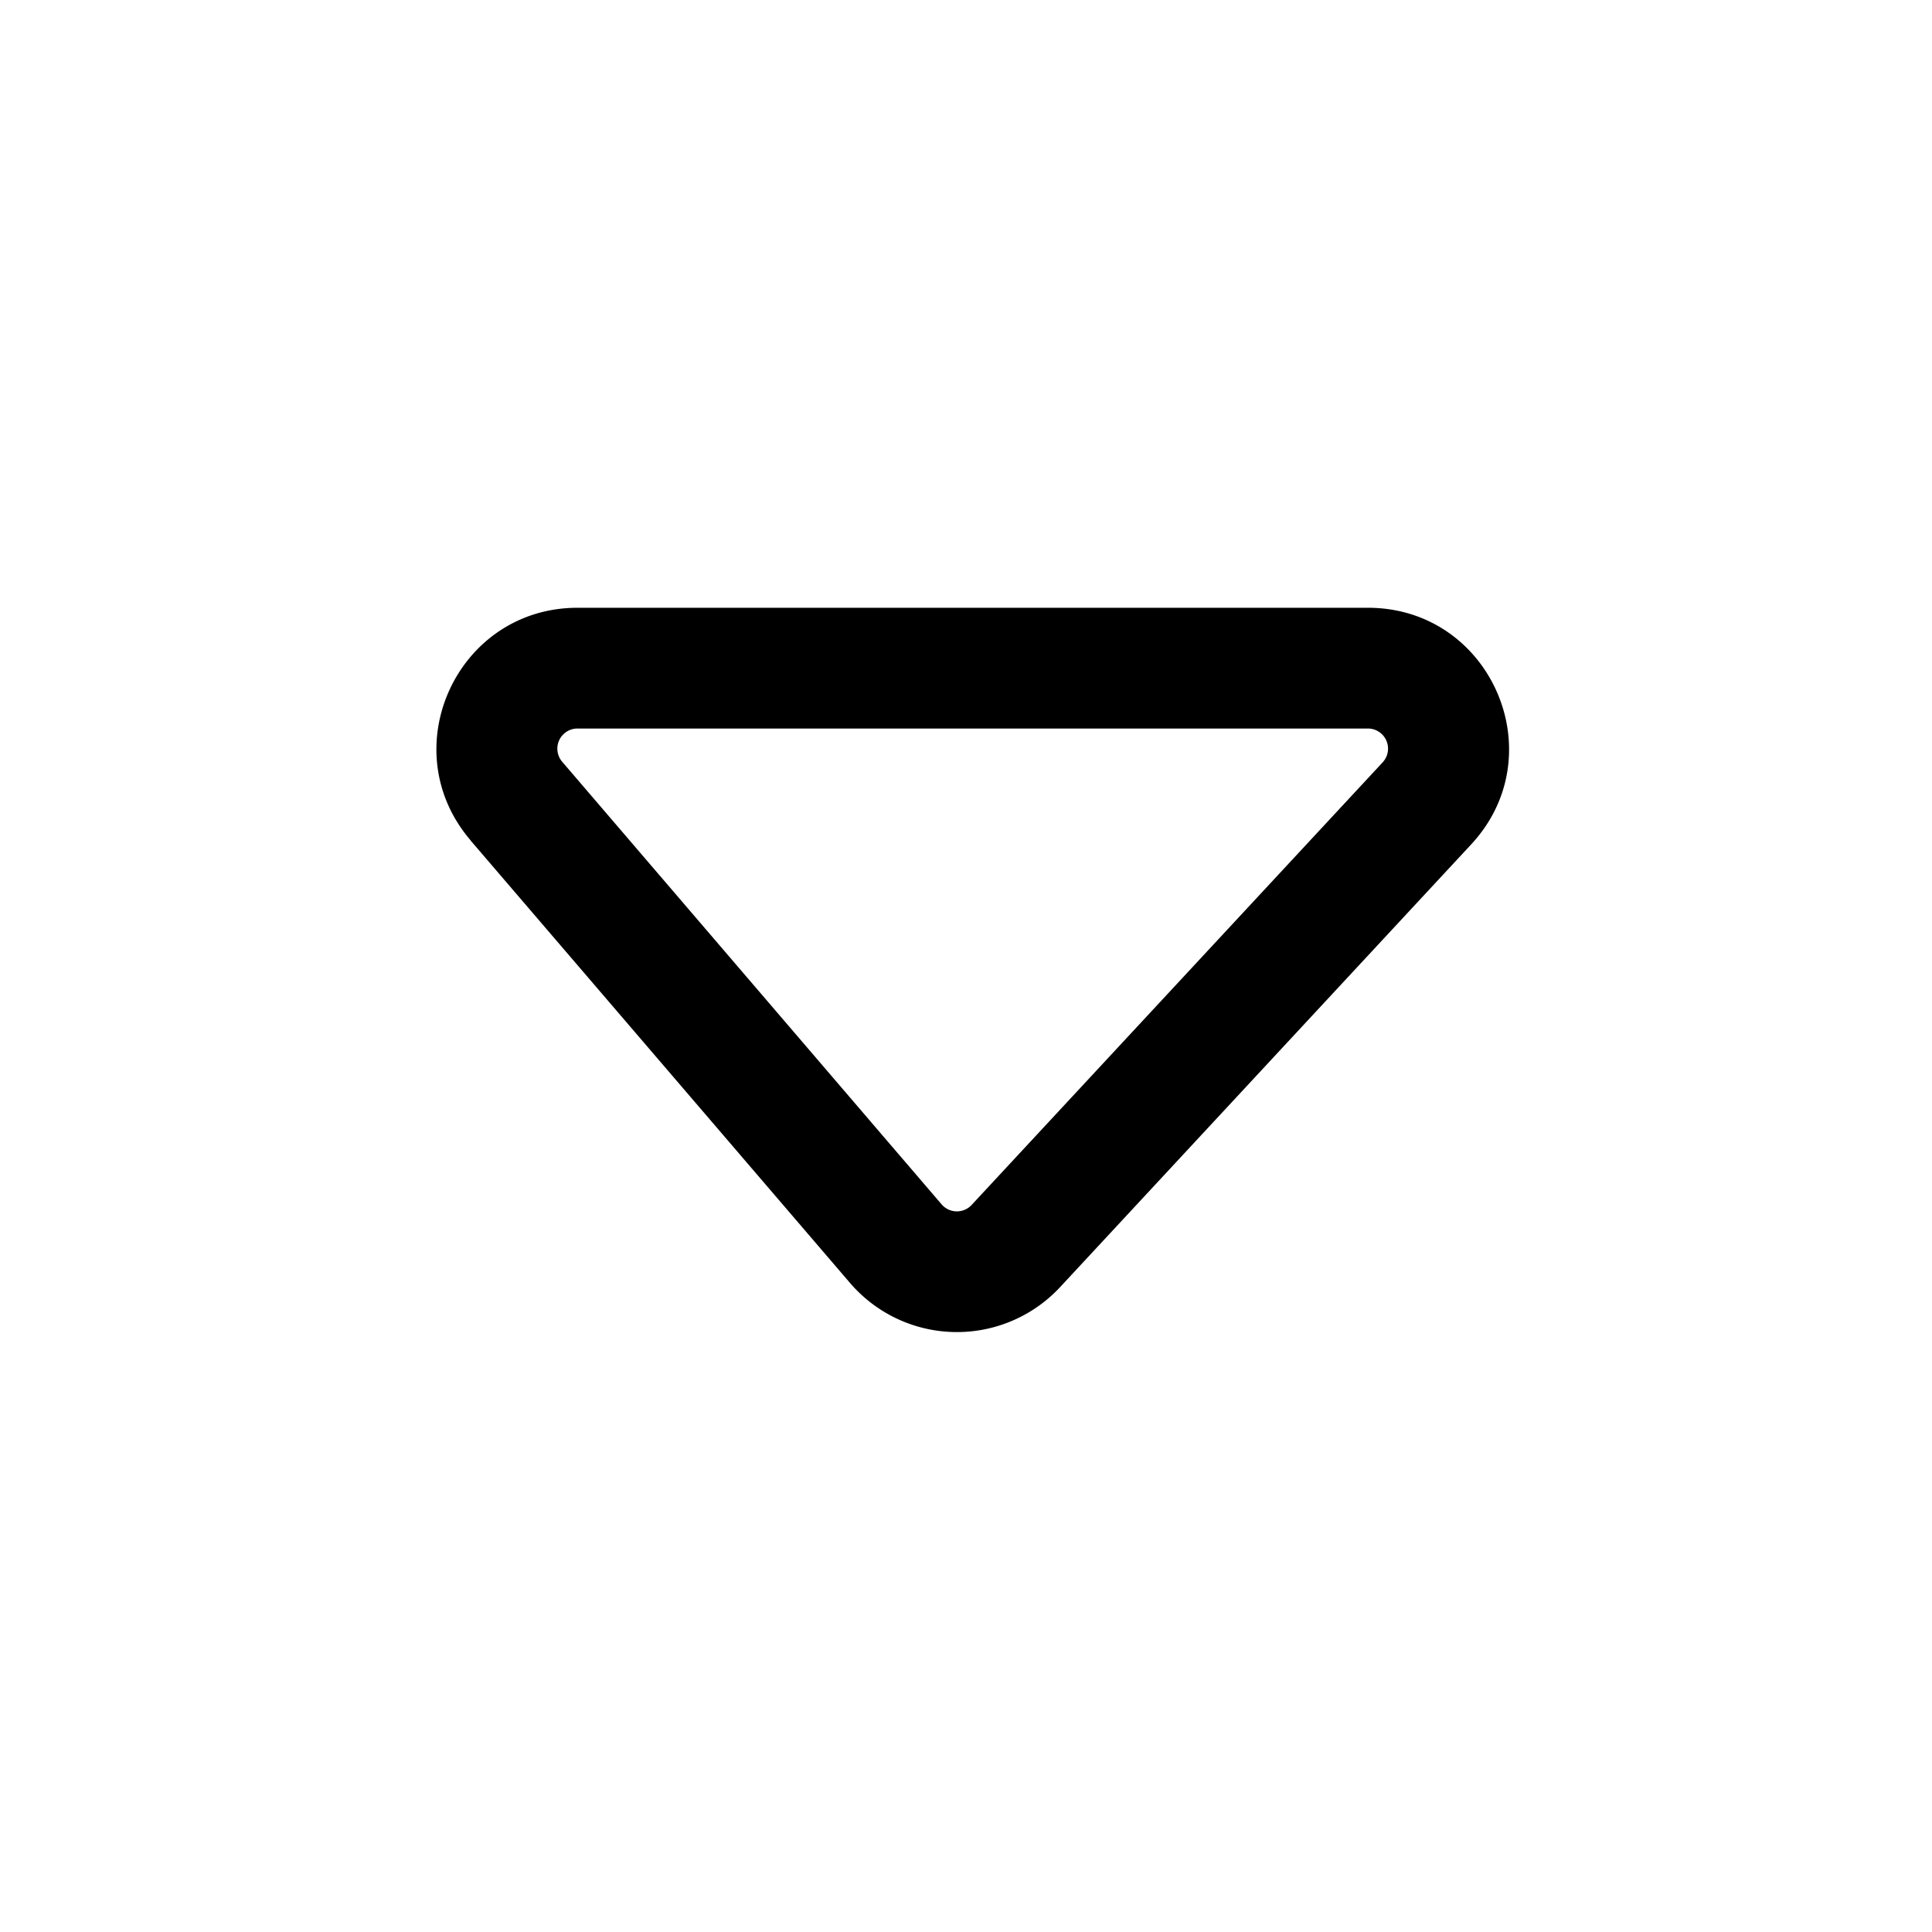<svg xmlns="http://www.w3.org/2000/svg" width="24" height="24" viewBox="0 0 24 24">
  <path fill-rule="evenodd" d="M5.846 10.439C4.873 9.304 5.679 7.55 7.174 7.55h9.819c1.528 0 2.322 1.821 1.282 2.94l-5.106 5.499a1.75 1.75 0 0 1-2.61-.052L5.845 10.44ZM7.174 9.05a.25.25 0 0 0-.19.413l4.713 5.498a.25.25 0 0 0 .373.007l5.106-5.498a.25.25 0 0 0-.183-.42H7.174Z" clip-rule="evenodd"/>
</svg>
